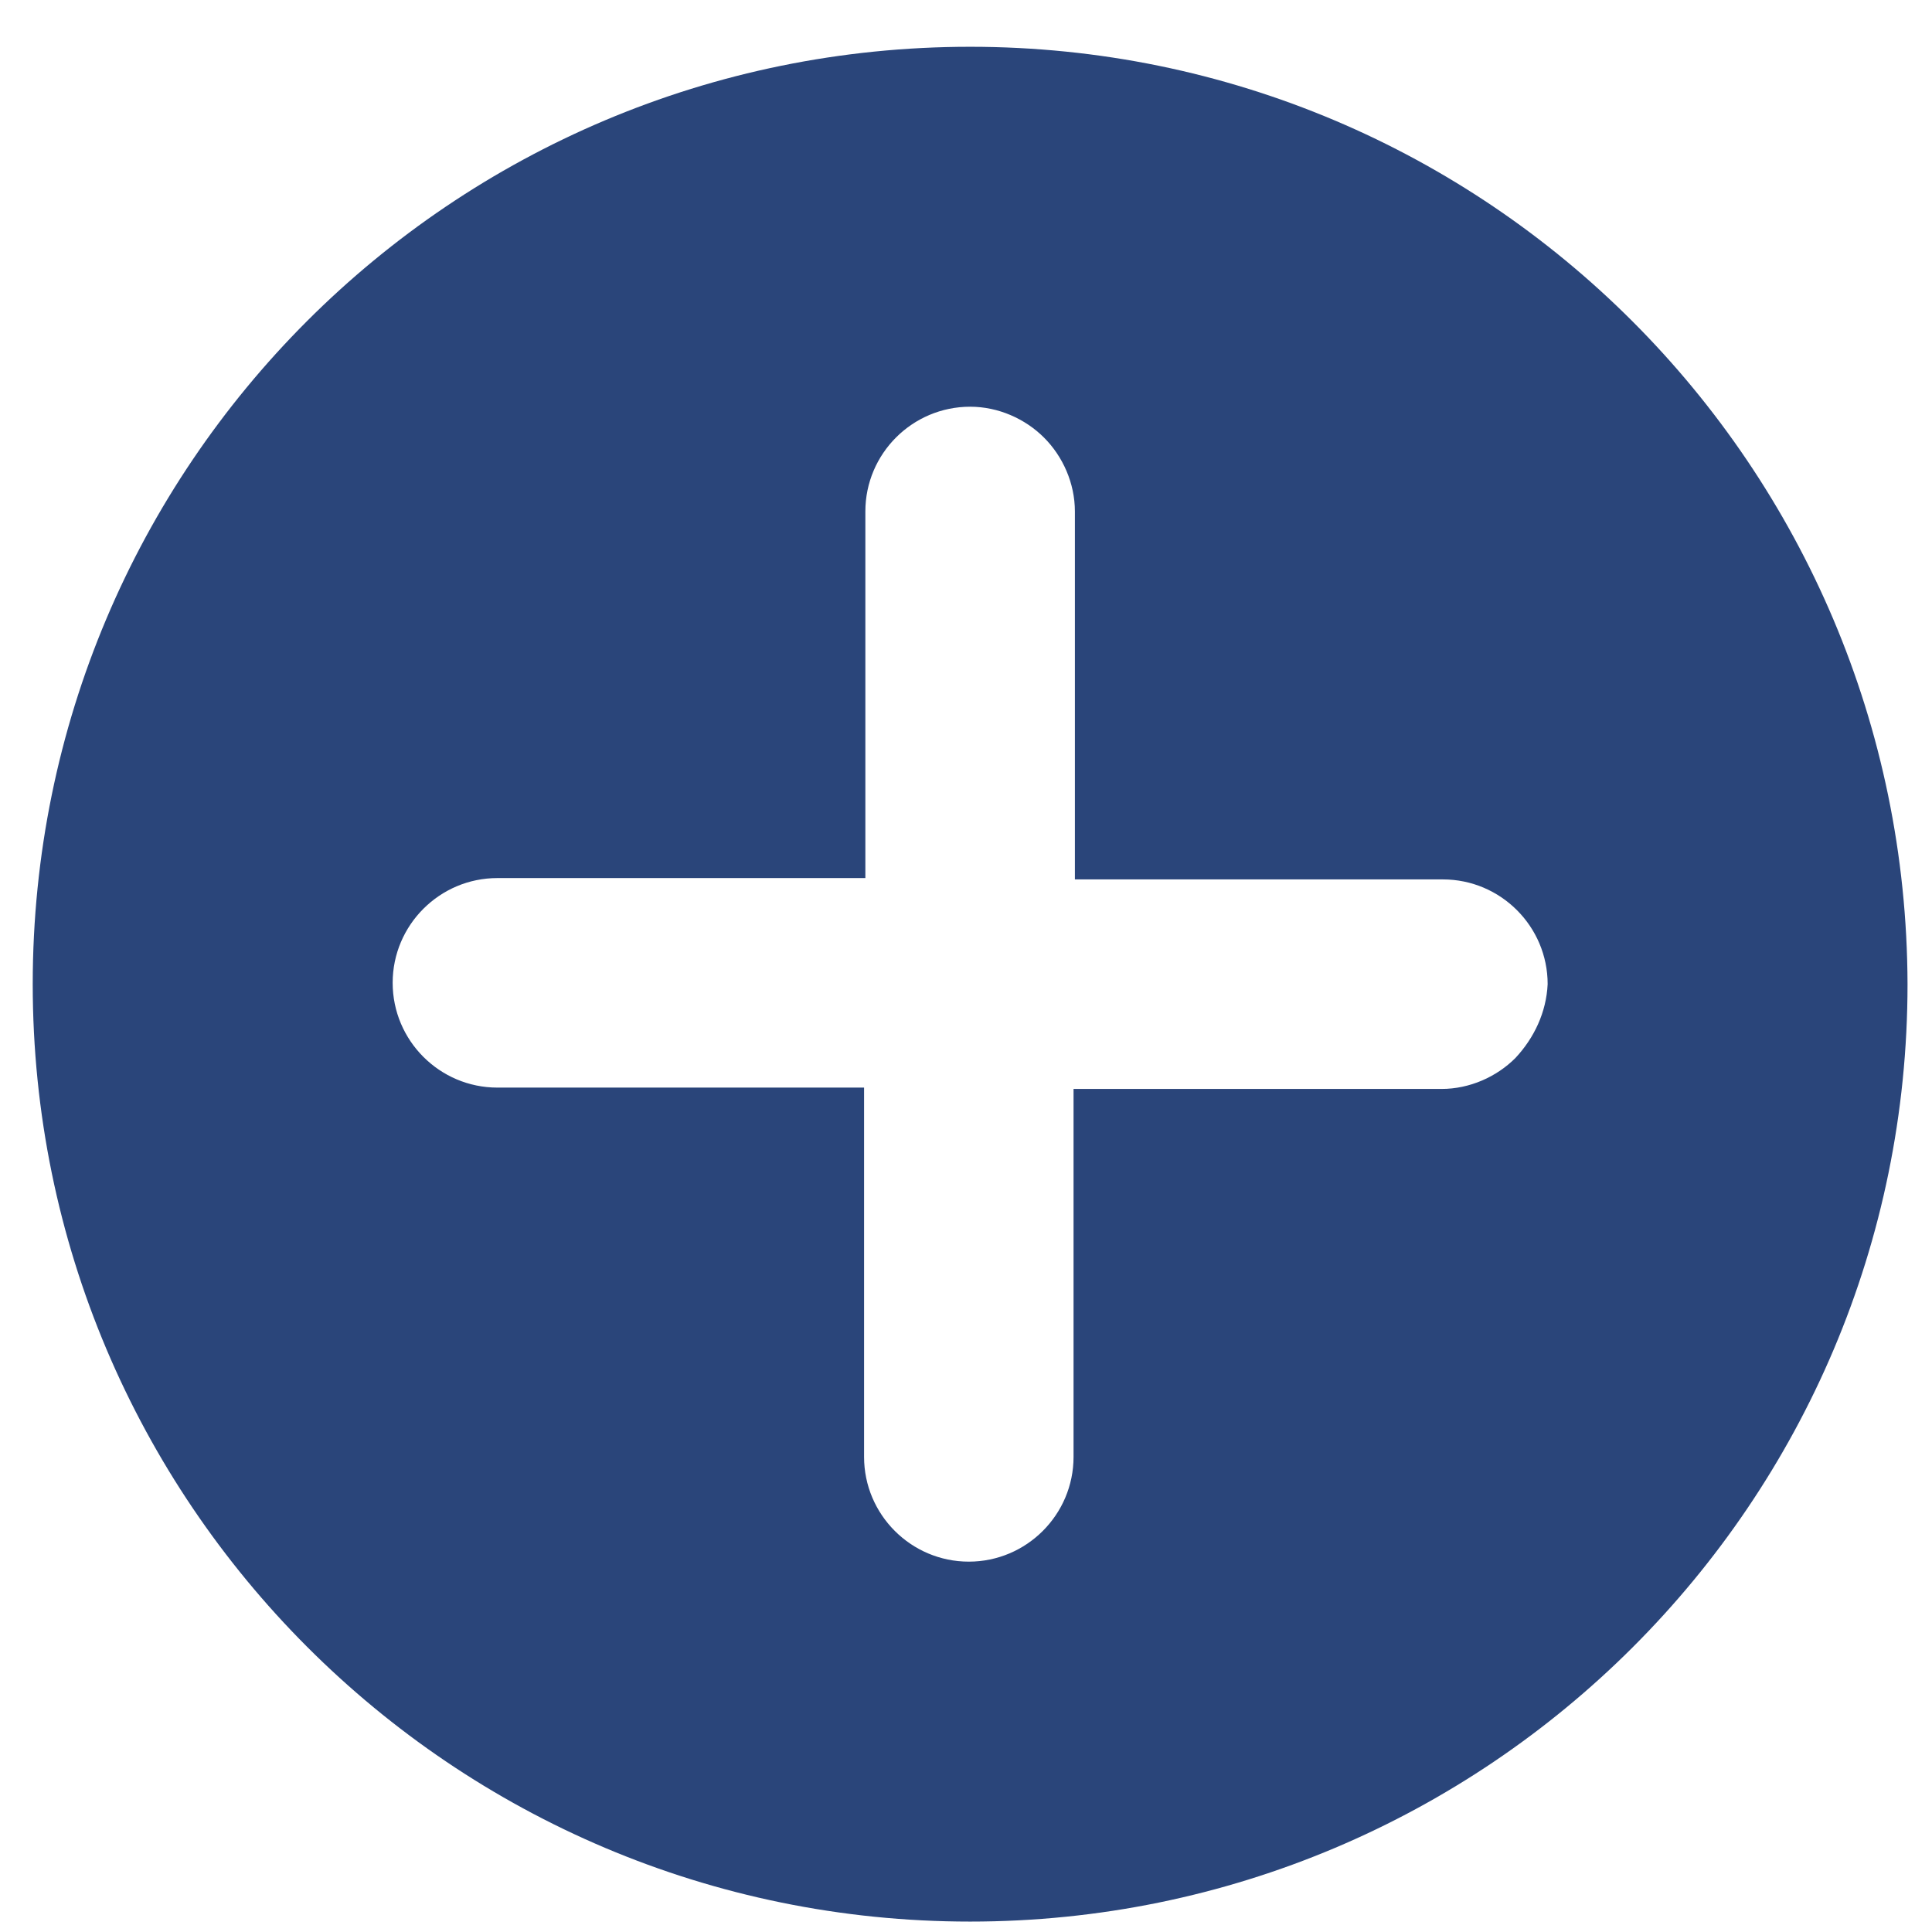 <svg width="33" height="33" viewBox="0 0 33 33" fill="none" xmlns="http://www.w3.org/2000/svg">
<path d="M16.571 0.799C7.716 0.799 0.559 7.956 0.559 16.81C0.559 25.642 7.716 32.822 16.571 32.822C25.402 32.822 32.582 25.665 32.582 16.81C32.559 7.956 25.402 0.799 16.571 0.799ZM25.884 18.072C25.563 18.393 25.104 18.6 24.622 18.6H18.337V24.885C18.337 25.871 17.534 26.674 16.548 26.674C15.562 26.674 14.759 25.871 14.759 24.885V18.577H8.496C7.51 18.577 6.707 17.774 6.707 16.787C6.707 15.801 7.51 14.998 8.496 14.998H14.781V8.736C14.781 7.749 15.584 6.947 16.571 6.947C17.052 6.947 17.511 7.153 17.832 7.474C18.154 7.795 18.36 8.254 18.36 8.736V15.021H24.645C25.632 15.021 26.435 15.824 26.435 16.81C26.412 17.292 26.205 17.728 25.884 18.072Z" fill="#2A457A"/>
</svg>
